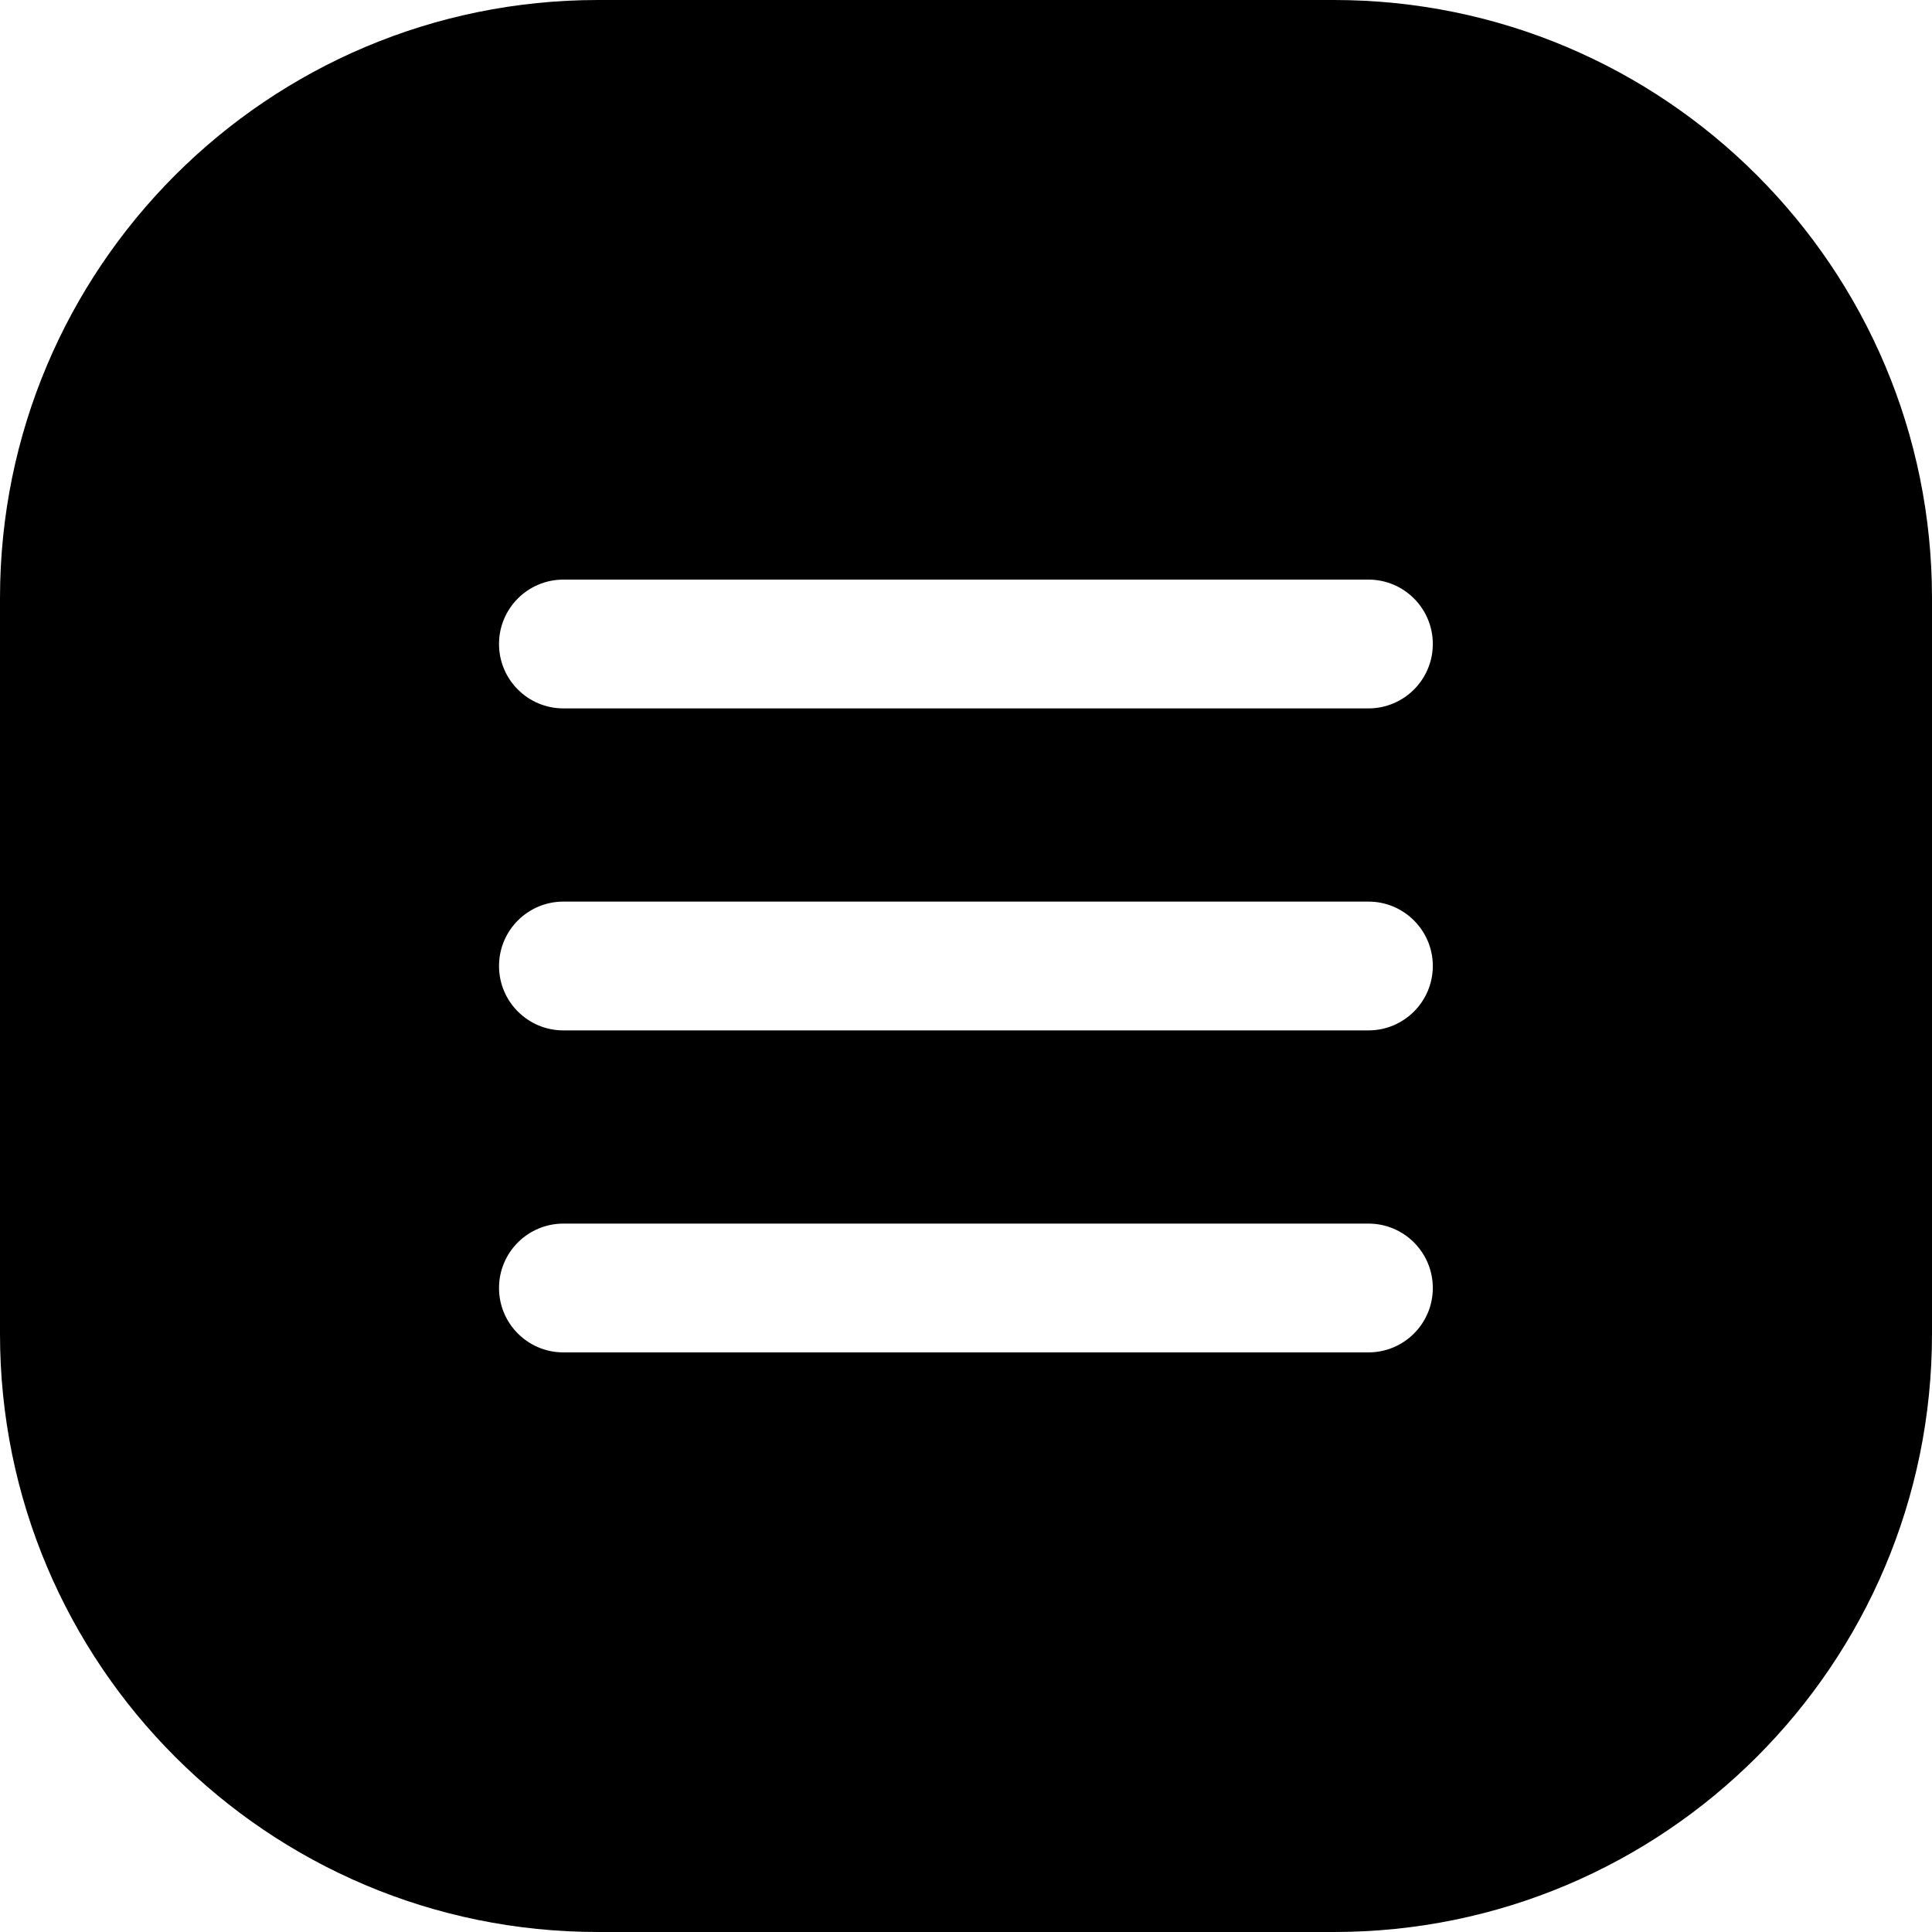 <svg width="24" height="24" viewBox="0 0 24 24" fill="none" xmlns="http://www.w3.org/2000/svg">
<path d="M16.571 24C20.674 24 24 20.674 24 16.571V7.429C24 3.326 20.674 0 16.571 0H7.429C3.326 0 0 3.326 0 7.429V16.571C0 20.674 3.326 24 7.429 24H16.571ZM6.999 11.2H16.999C17.441 11.2 17.799 11.558 17.799 12C17.799 12.442 17.441 12.8 16.999 12.8H6.999C6.557 12.8 6.199 12.442 6.199 12C6.199 11.558 6.557 11.2 6.999 11.2ZM6.199 8C6.199 7.558 6.557 7.2 6.999 7.2H16.999C17.441 7.2 17.799 7.558 17.799 8C17.799 8.442 17.441 8.8 16.999 8.8H6.999C6.557 8.8 6.199 8.442 6.199 8ZM6.999 15.2H16.999C17.441 15.2 17.799 15.558 17.799 16C17.799 16.442 17.441 16.8 16.999 16.8H6.999C6.557 16.8 6.199 16.442 6.199 16C6.199 15.558 6.557 15.2 6.999 15.2Z" fill="black"/>
</svg>
